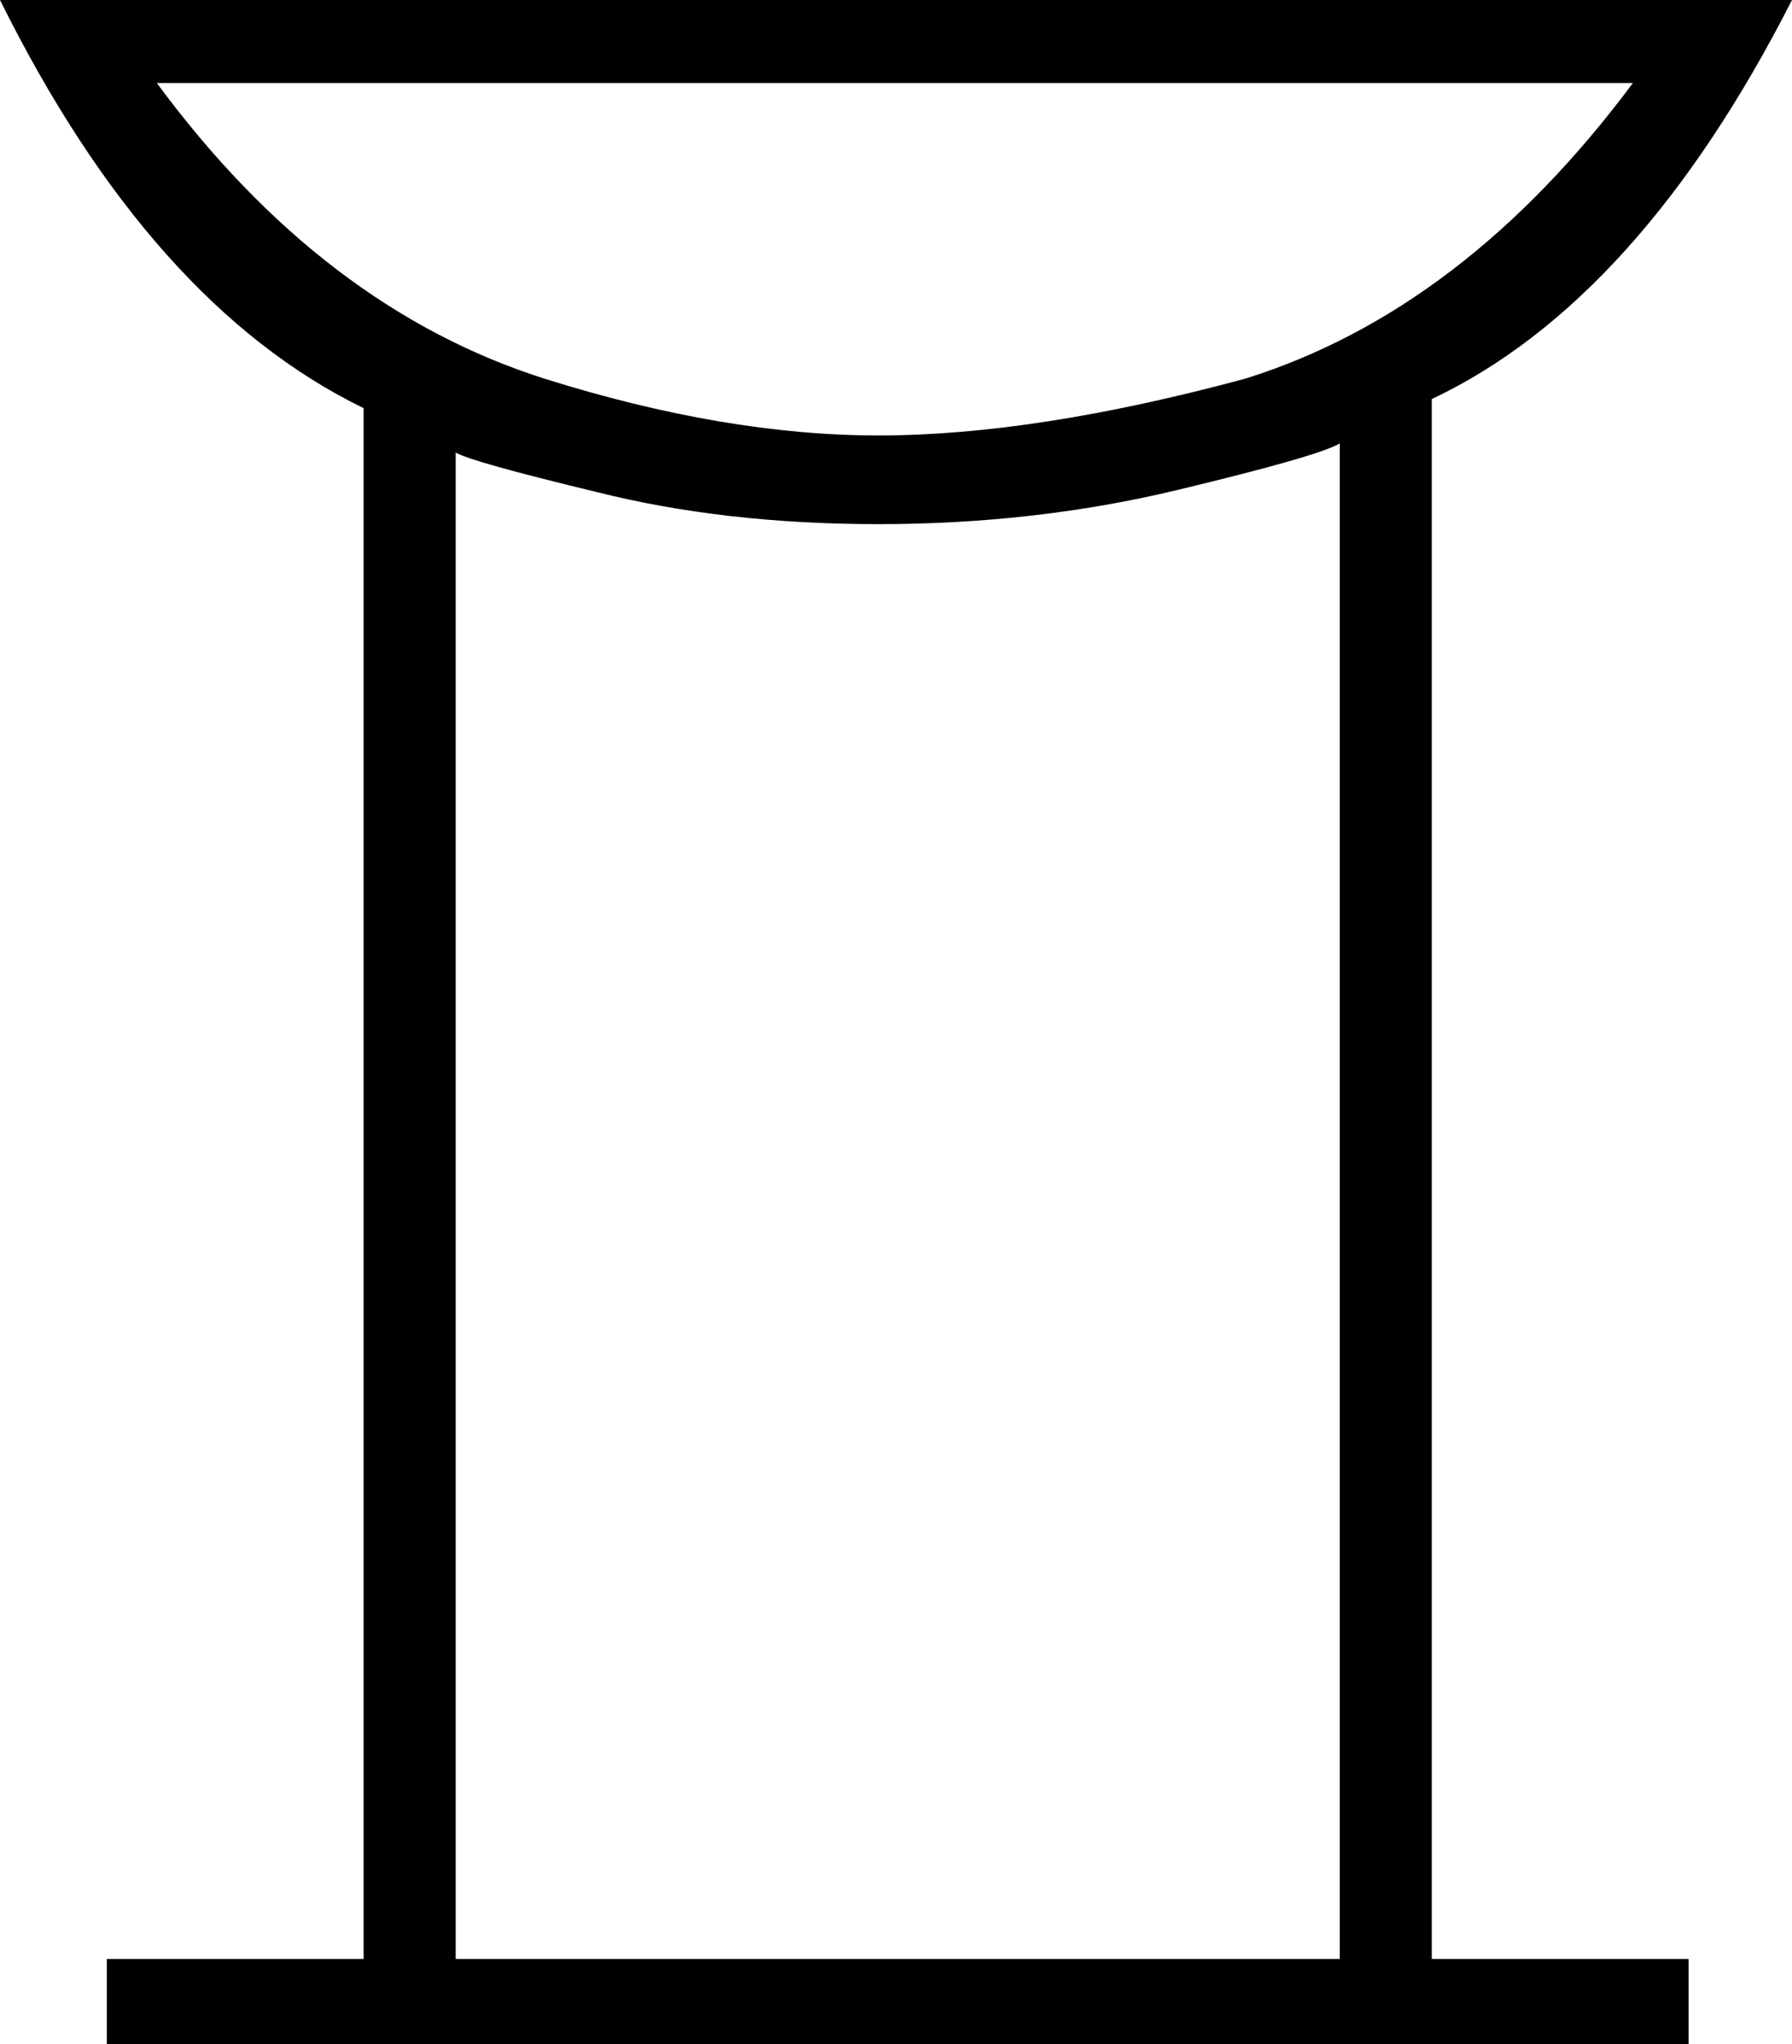 <?xml version='1.0' encoding ='UTF-8' standalone='yes'?>
<svg width='15.77' height='17.98' xmlns='http://www.w3.org/2000/svg' xmlns:xlink='http://www.w3.org/1999/xlink' >
<path style='fill:black; stroke:none' d=' M 14.37 0.73  Q 12.88 2.73 10.96 3.33  Q 9.11 3.83 7.73 3.83  Q 6.38 3.83 4.79 3.33  Q 2.84 2.71 1.38 0.73  Z  M 11.79 3.9  L 11.79 17.23  L 4.01 17.23  L 4.01 3.98  Q 4.14 4.06 5.26 4.33  Q 6.38 4.61 7.73 4.61  Q 9.11 4.61 10.36 4.31  Q 11.61 4.01 11.79 3.9  Z  M 0 0  Q 1.33 2.68 3.2 3.59  L 3.2 17.23  L 0.94 17.23  L 0.94 17.98  L 14.86 17.98  L 14.86 17.23  L 12.6 17.23  L 12.6 3.51  Q 14.42 2.65 15.77 0  Z '/></svg>

